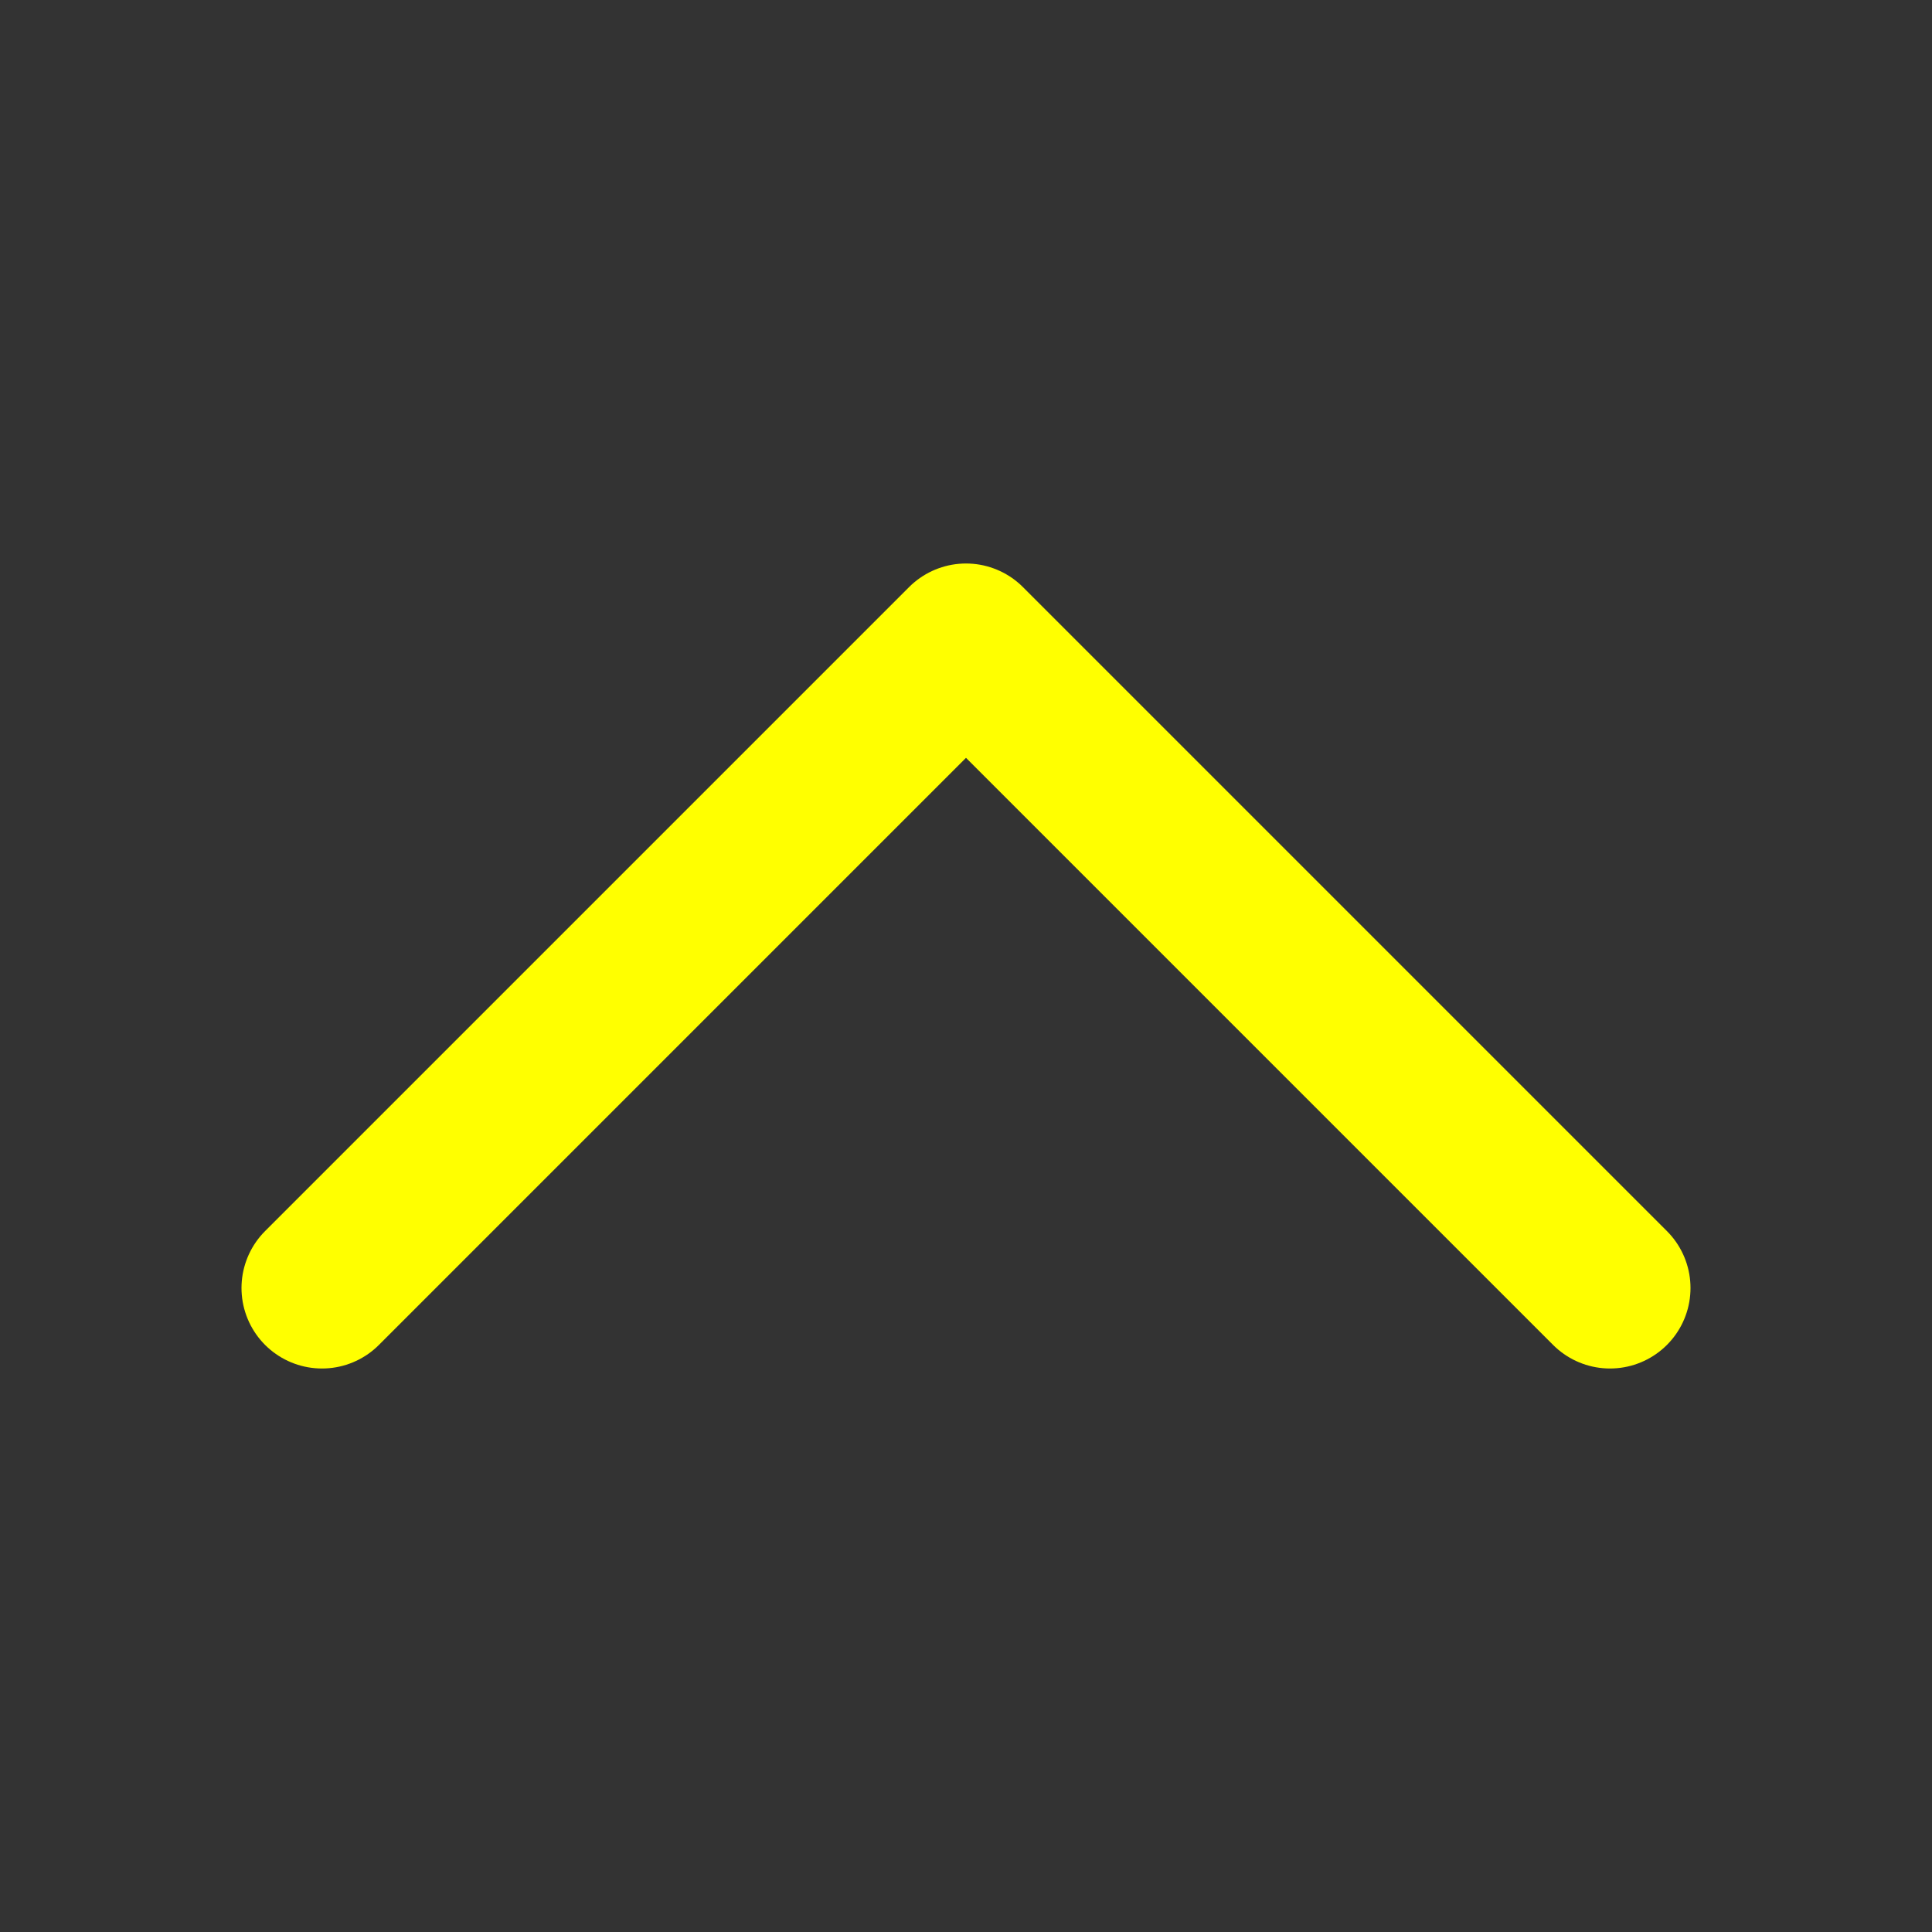 <svg width="24" height="24" viewBox="0 0 24 24" fill="none" xmlns="http://www.w3.org/2000/svg">
<rect x="0" y="0" width="24" height="24" fill="#333333" stroke="none"/>
<path d="M4 16L12 8L20 16" stroke="yellow" stroke-width="2" stroke-linecap="round" stroke-linejoin="round"/>
</svg>
